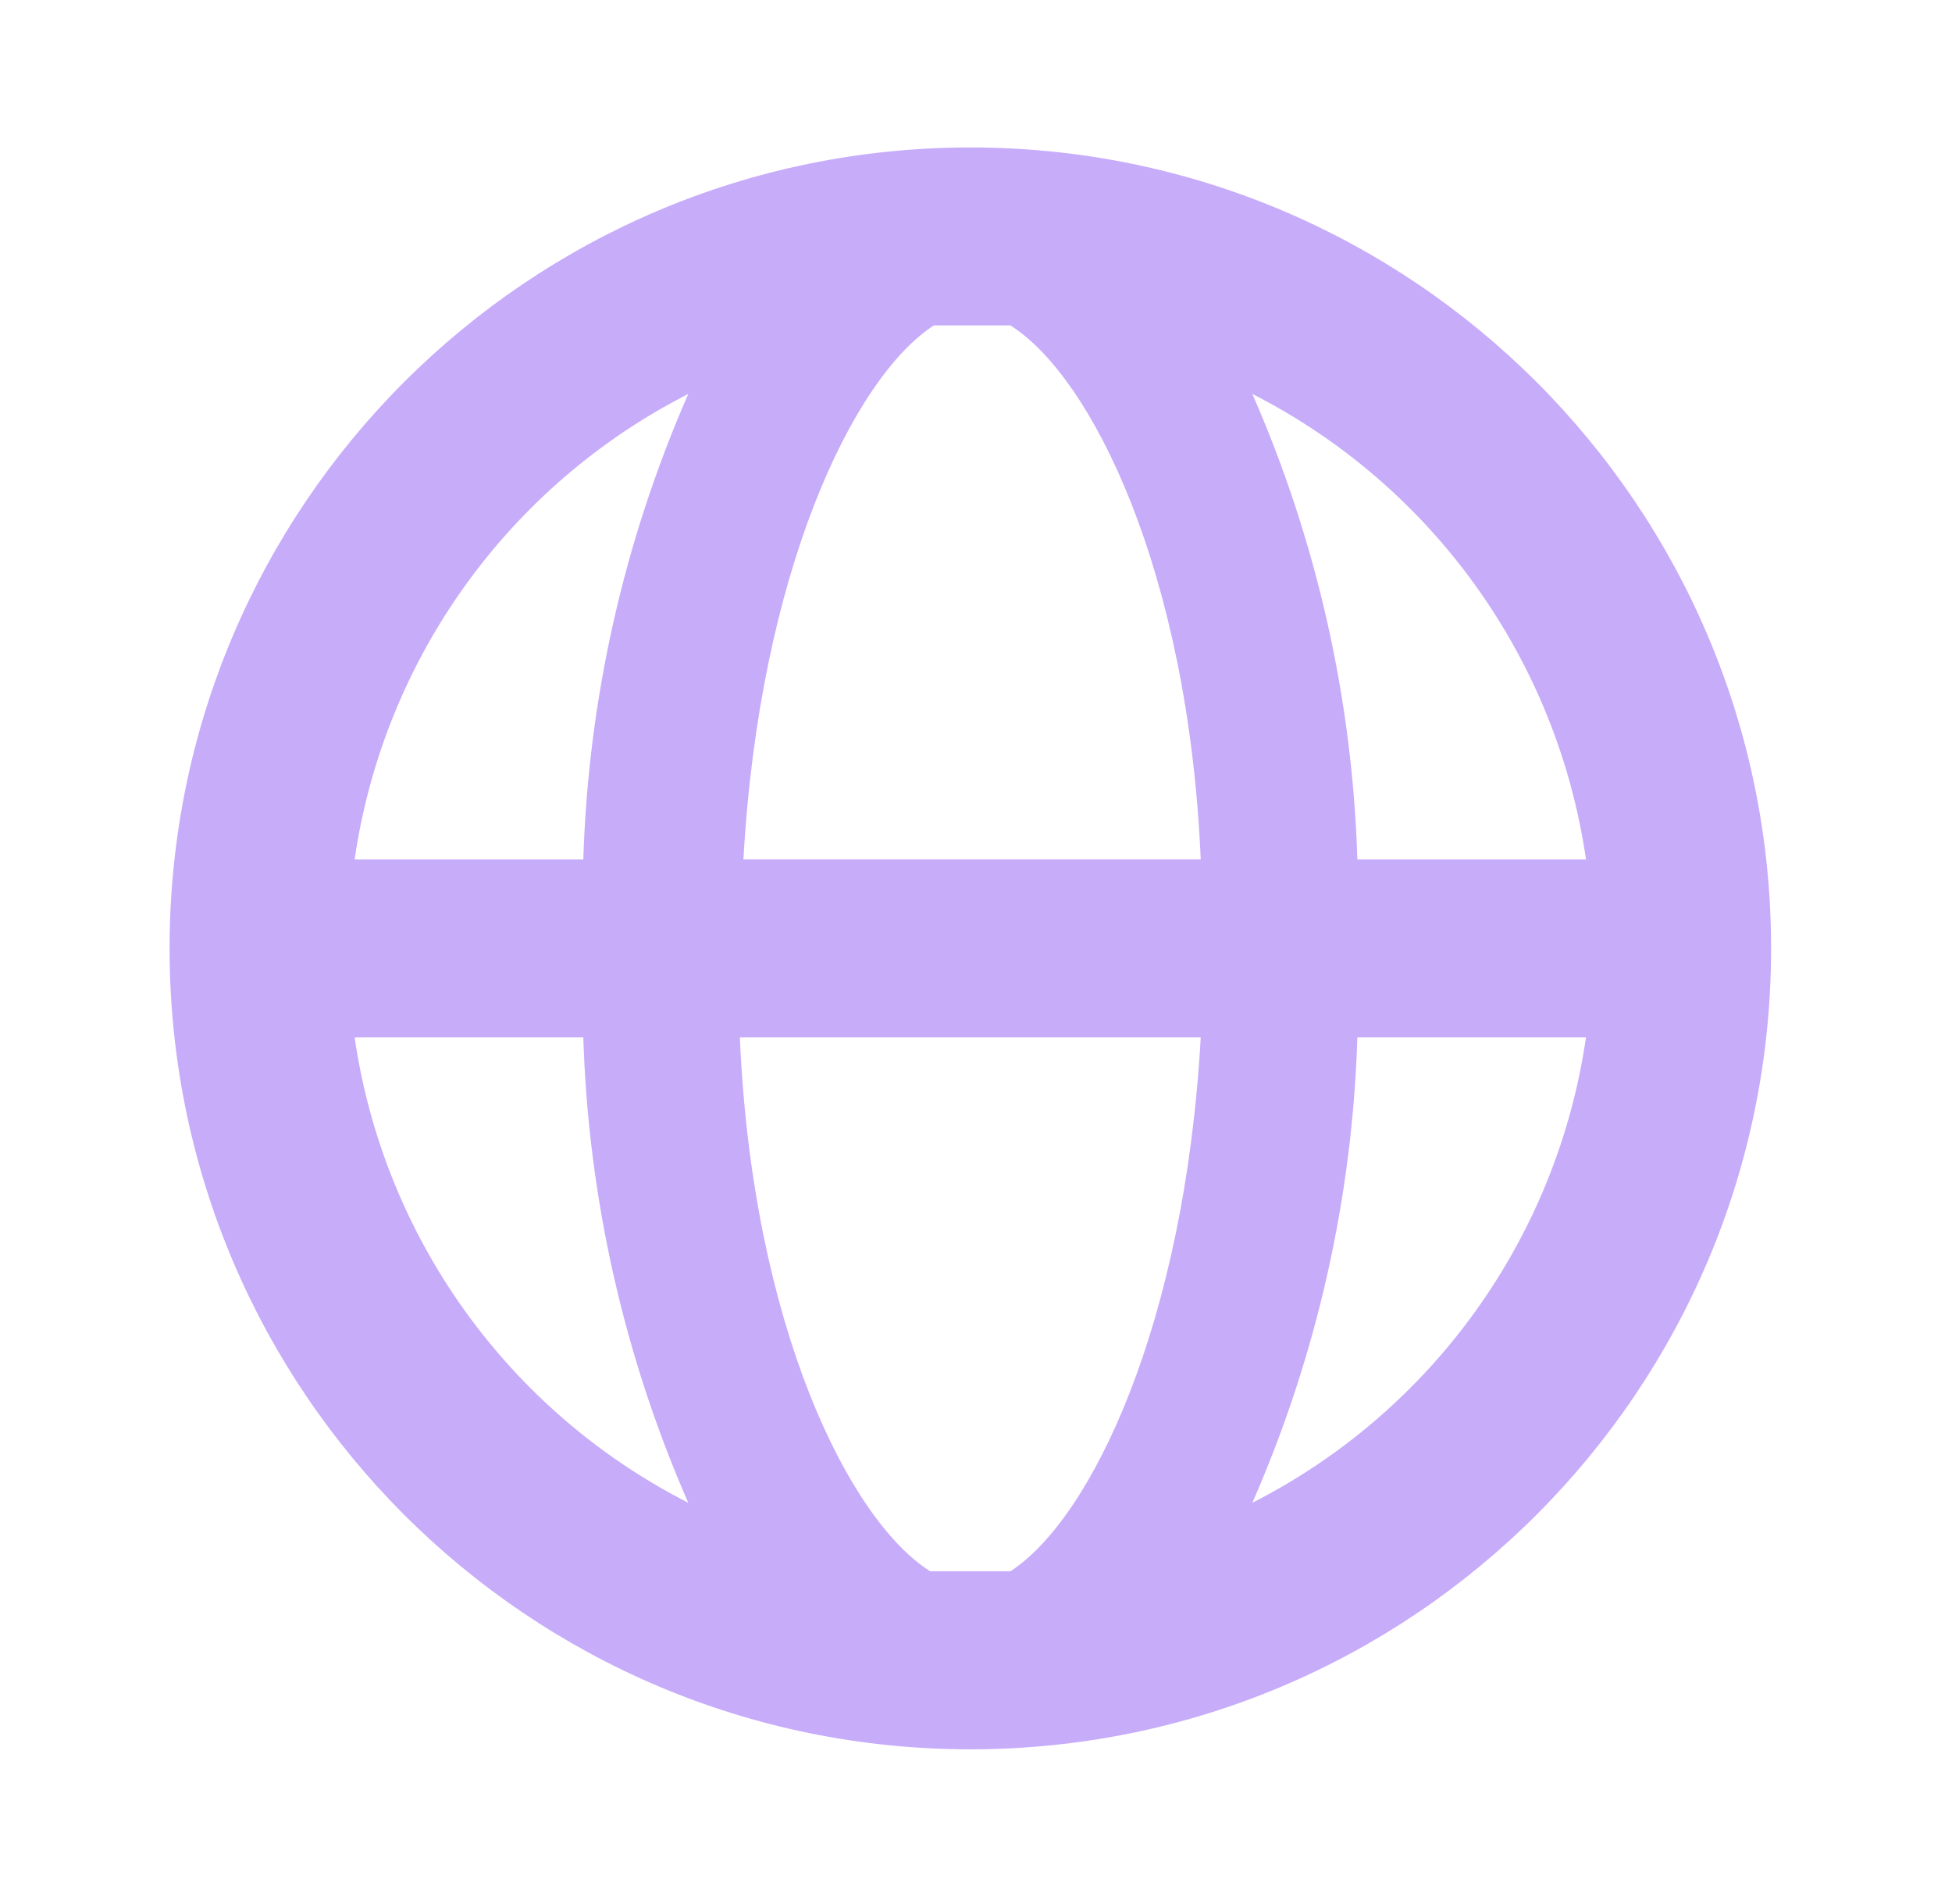 <svg width="40" height="39" viewBox="0 0 40 39" fill="none" xmlns="http://www.w3.org/2000/svg">
<g clip-path="url(#clip0_892_1905)">
<g clip-path="url(#clip1_892_1905)">
<path fill-rule="evenodd" clip-rule="evenodd" d="M19.884 3.021C10.821 3.021 3.475 10.367 3.475 19.43C3.475 28.492 10.821 35.839 19.884 35.839C28.946 35.839 36.293 28.492 36.293 19.43C36.293 10.367 28.946 3.021 19.884 3.021ZM32.5 17.607H27.815C27.713 14.32 26.983 11.083 25.663 8.071C29.355 9.951 31.904 13.507 32.5 17.607ZM19.883 32.192H20.704C22.363 31.117 24.277 27.124 24.605 21.253H15.161C15.416 27.16 17.404 31.153 19.063 32.192H19.883ZM15.234 17.606C15.562 11.736 17.477 7.743 19.136 6.667H19.883H20.704C22.363 7.706 24.35 11.699 24.605 17.606H15.234ZM11.953 17.607C12.055 14.32 12.785 11.083 14.104 8.071C10.413 9.951 7.863 13.507 7.267 17.607H11.953ZM7.267 21.253H11.953C12.055 24.54 12.785 27.776 14.104 30.788C10.413 28.908 7.863 25.353 7.267 21.253ZM27.815 21.253C27.713 24.54 26.983 27.776 25.663 30.788C29.355 28.908 31.904 25.353 32.5 21.253H27.815Z" fill="#C7ACFA"/>
</g>
</g>
<defs>
<clipPath id="clip0_892_1905">
<rect width="38.609" height="38.609" fill="white" transform="translate(0.578 0.125)"/>
</clipPath>
<clipPath id="clip1_892_1905">
<rect width="38.609" height="38.609" fill="white" transform="translate(0.578 0.125)"/>
</clipPath>
</defs>
</svg>
